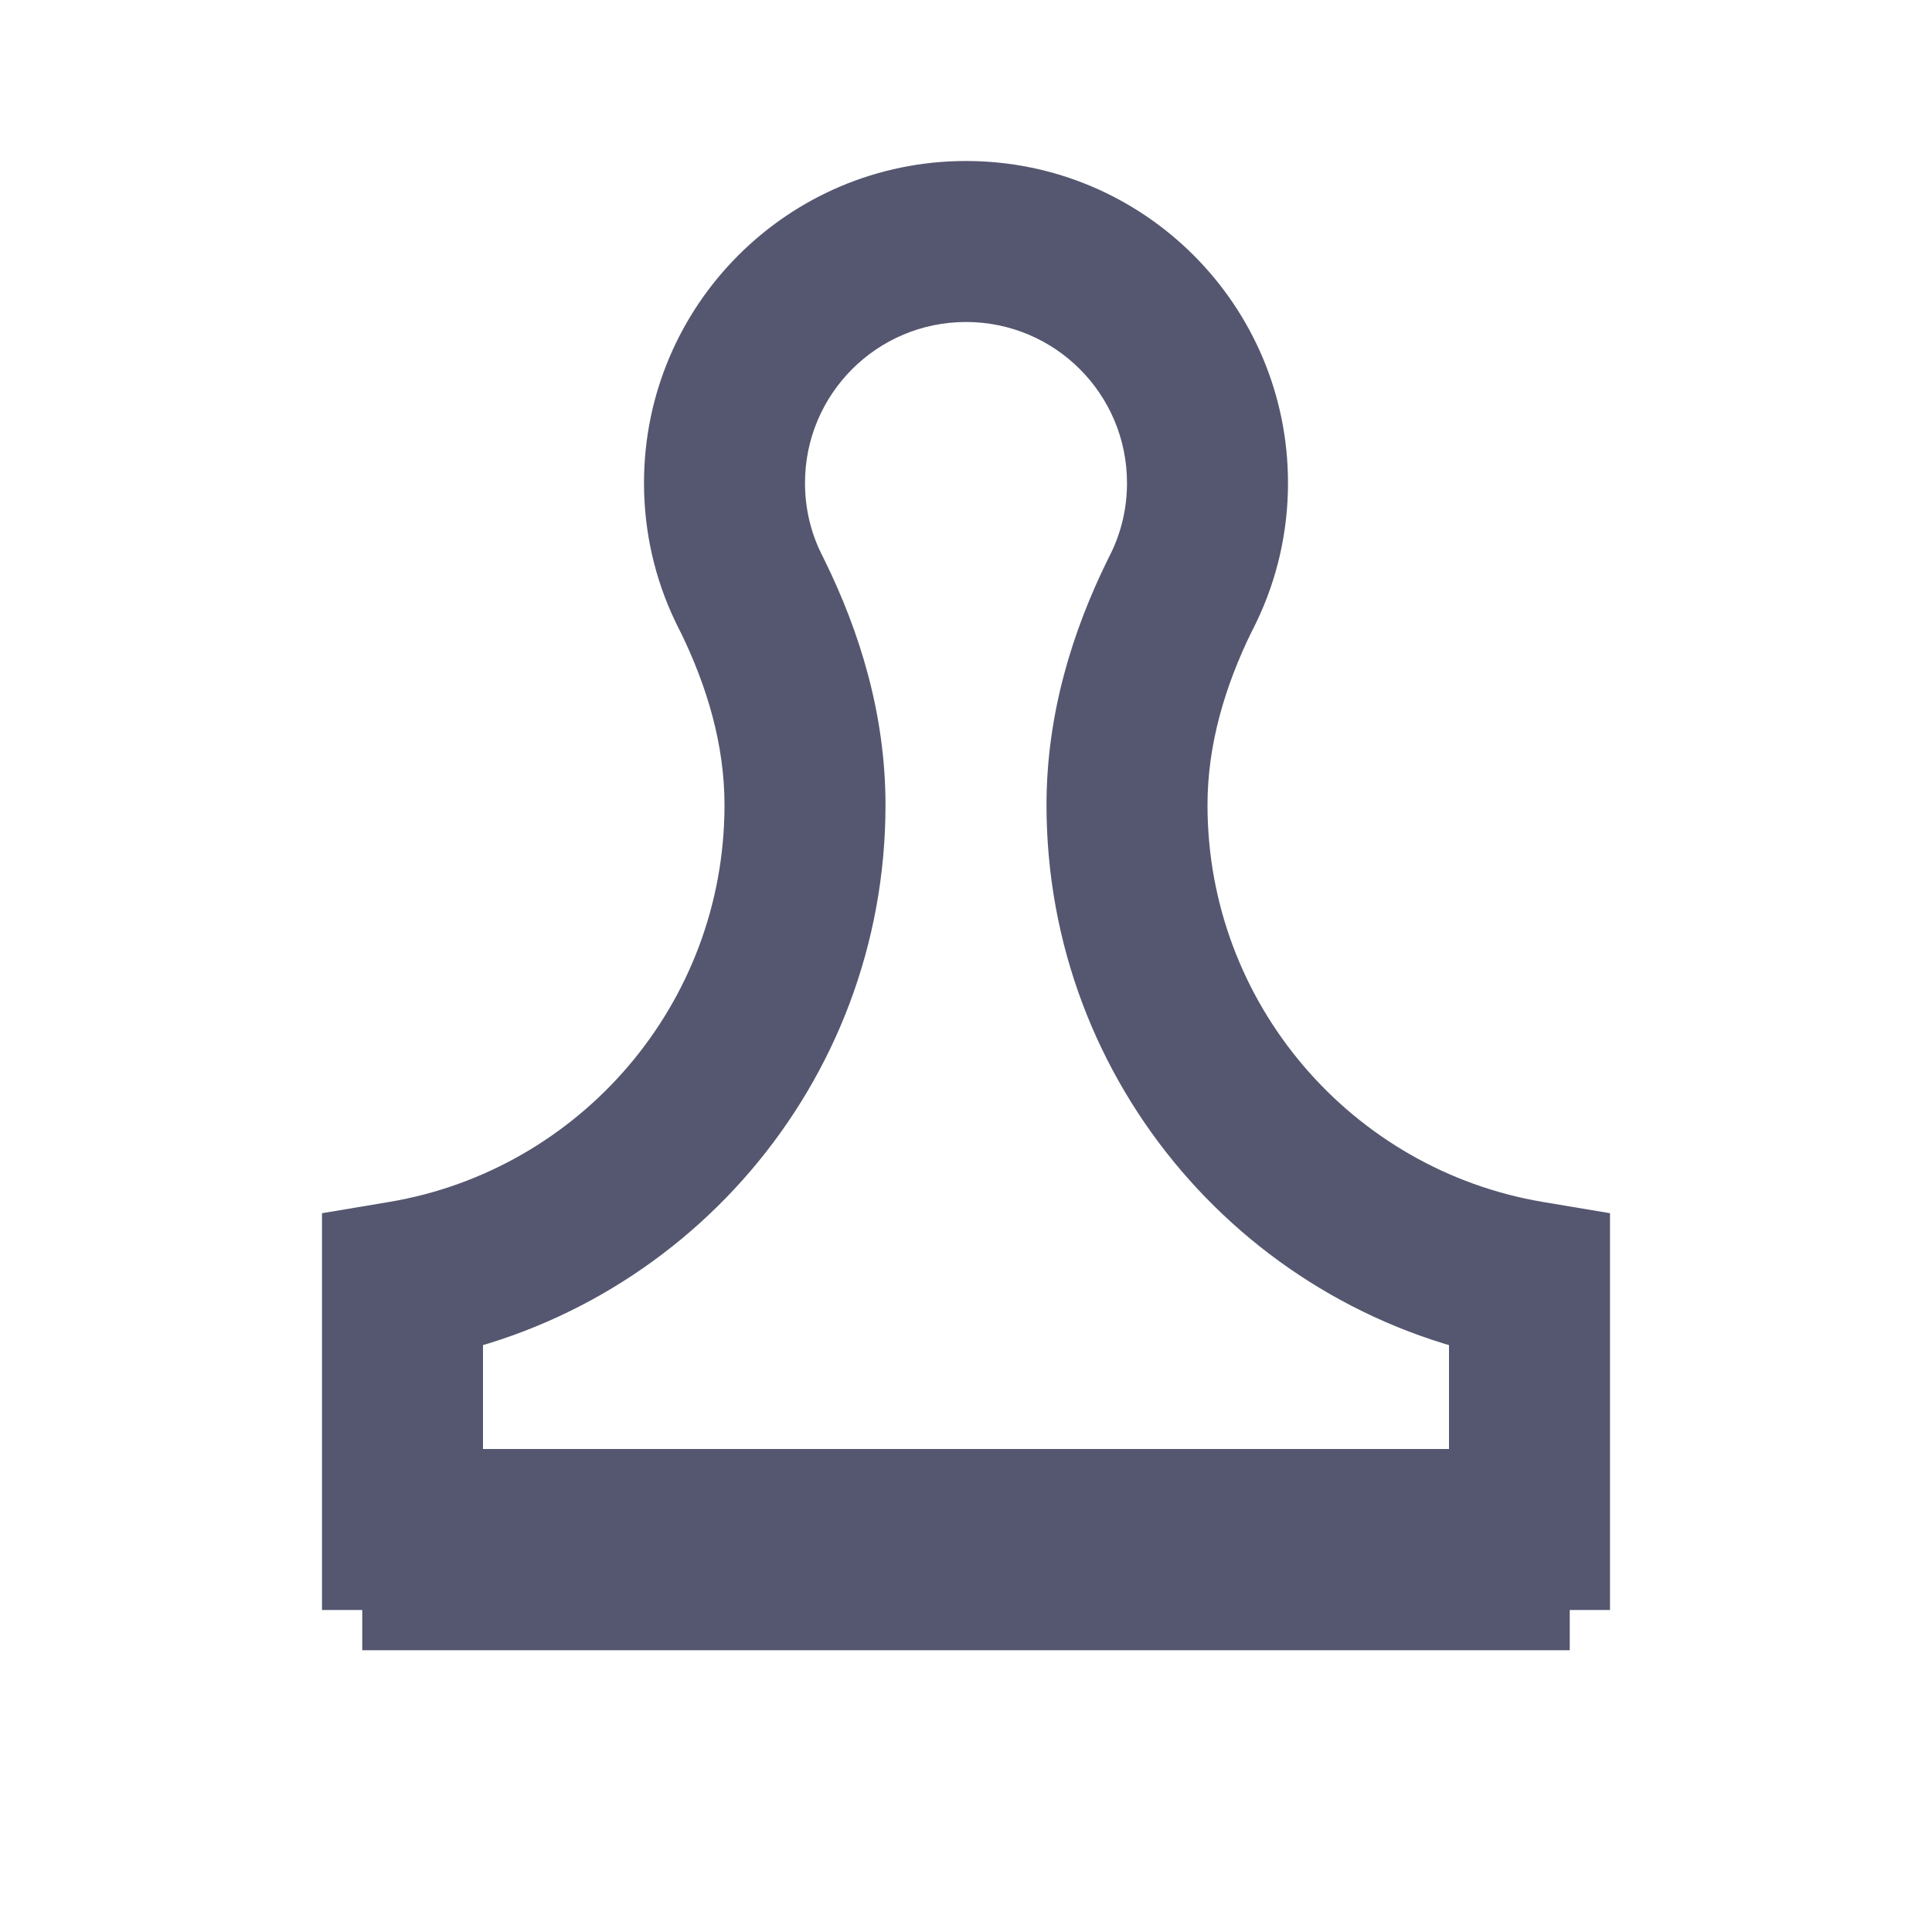 <svg width="24" height="24" viewBox="0 0 24 24" fill="none" xmlns="http://www.w3.org/2000/svg">
<path d="M5 15.917L4.835 14.931L4 15.071V15.917H5ZM5 19H4V20H5V19ZM5.5 19.5H4.5V20.5H5.5V19.5ZM19 15.917H20V15.071L19.166 14.931L19 15.917ZM19 19V20H20V19H19ZM18.5 19.5V20.5H19.5V19.5H18.5ZM10.229 6.93C10.216 6.906 10.204 6.882 10.193 6.858L8.387 7.717C8.41 7.766 8.434 7.814 8.459 7.862L10.229 6.93ZM10.193 6.858C10.069 6.599 10 6.309 10 6H8C8 6.613 8.138 7.196 8.387 7.717L10.193 6.858ZM10 6C10 4.895 10.895 4 12 4V2C9.791 2 8 3.791 8 6H10ZM8.399 7.742C8.415 7.774 8.431 7.806 8.447 7.837L10.241 6.955C10.221 6.914 10.201 6.873 10.18 6.833L8.399 7.742ZM8.447 7.837C8.787 8.53 9 9.255 9 10H11C11 8.87 10.677 7.841 10.241 6.955L8.447 7.837ZM9 10C9 12.476 7.199 14.534 4.835 14.931L5.165 16.903C8.477 16.348 11 13.47 11 10H9ZM4 15.917V19H6V15.917H4ZM5 20H5.5V18H5V20ZM4.5 19V19.5H6.5V19H4.5ZM15.541 7.862C15.566 7.814 15.59 7.766 15.613 7.717L13.807 6.858C13.796 6.882 13.784 6.906 13.771 6.93L15.541 7.862ZM15.613 7.717C15.862 7.196 16 6.613 16 6H14C14 6.309 13.931 6.599 13.807 6.858L15.613 7.717ZM16 6C16 3.791 14.209 2 12 2V4C13.105 4 14 4.895 14 6H16ZM13.82 6.833C13.799 6.873 13.779 6.914 13.759 6.955L15.553 7.837C15.569 7.806 15.585 7.774 15.601 7.742L13.82 6.833ZM13.759 6.955C13.323 7.841 13 8.87 13 10H15C15 9.255 15.213 8.53 15.553 7.837L13.759 6.955ZM13 10C13 13.47 15.523 16.348 18.834 16.903L19.166 14.931C16.802 14.534 15 12.476 15 10H13ZM18 15.917V19H20V15.917H18ZM19 18H18.5V20H19V18ZM17.5 19V19.5H19.5V19H17.5ZM5.5 20H18.5V18H5.5V20ZM5.5 20.5H18.5V18.5H5.5V20.5Z" fill="#555770"/>
</svg>
